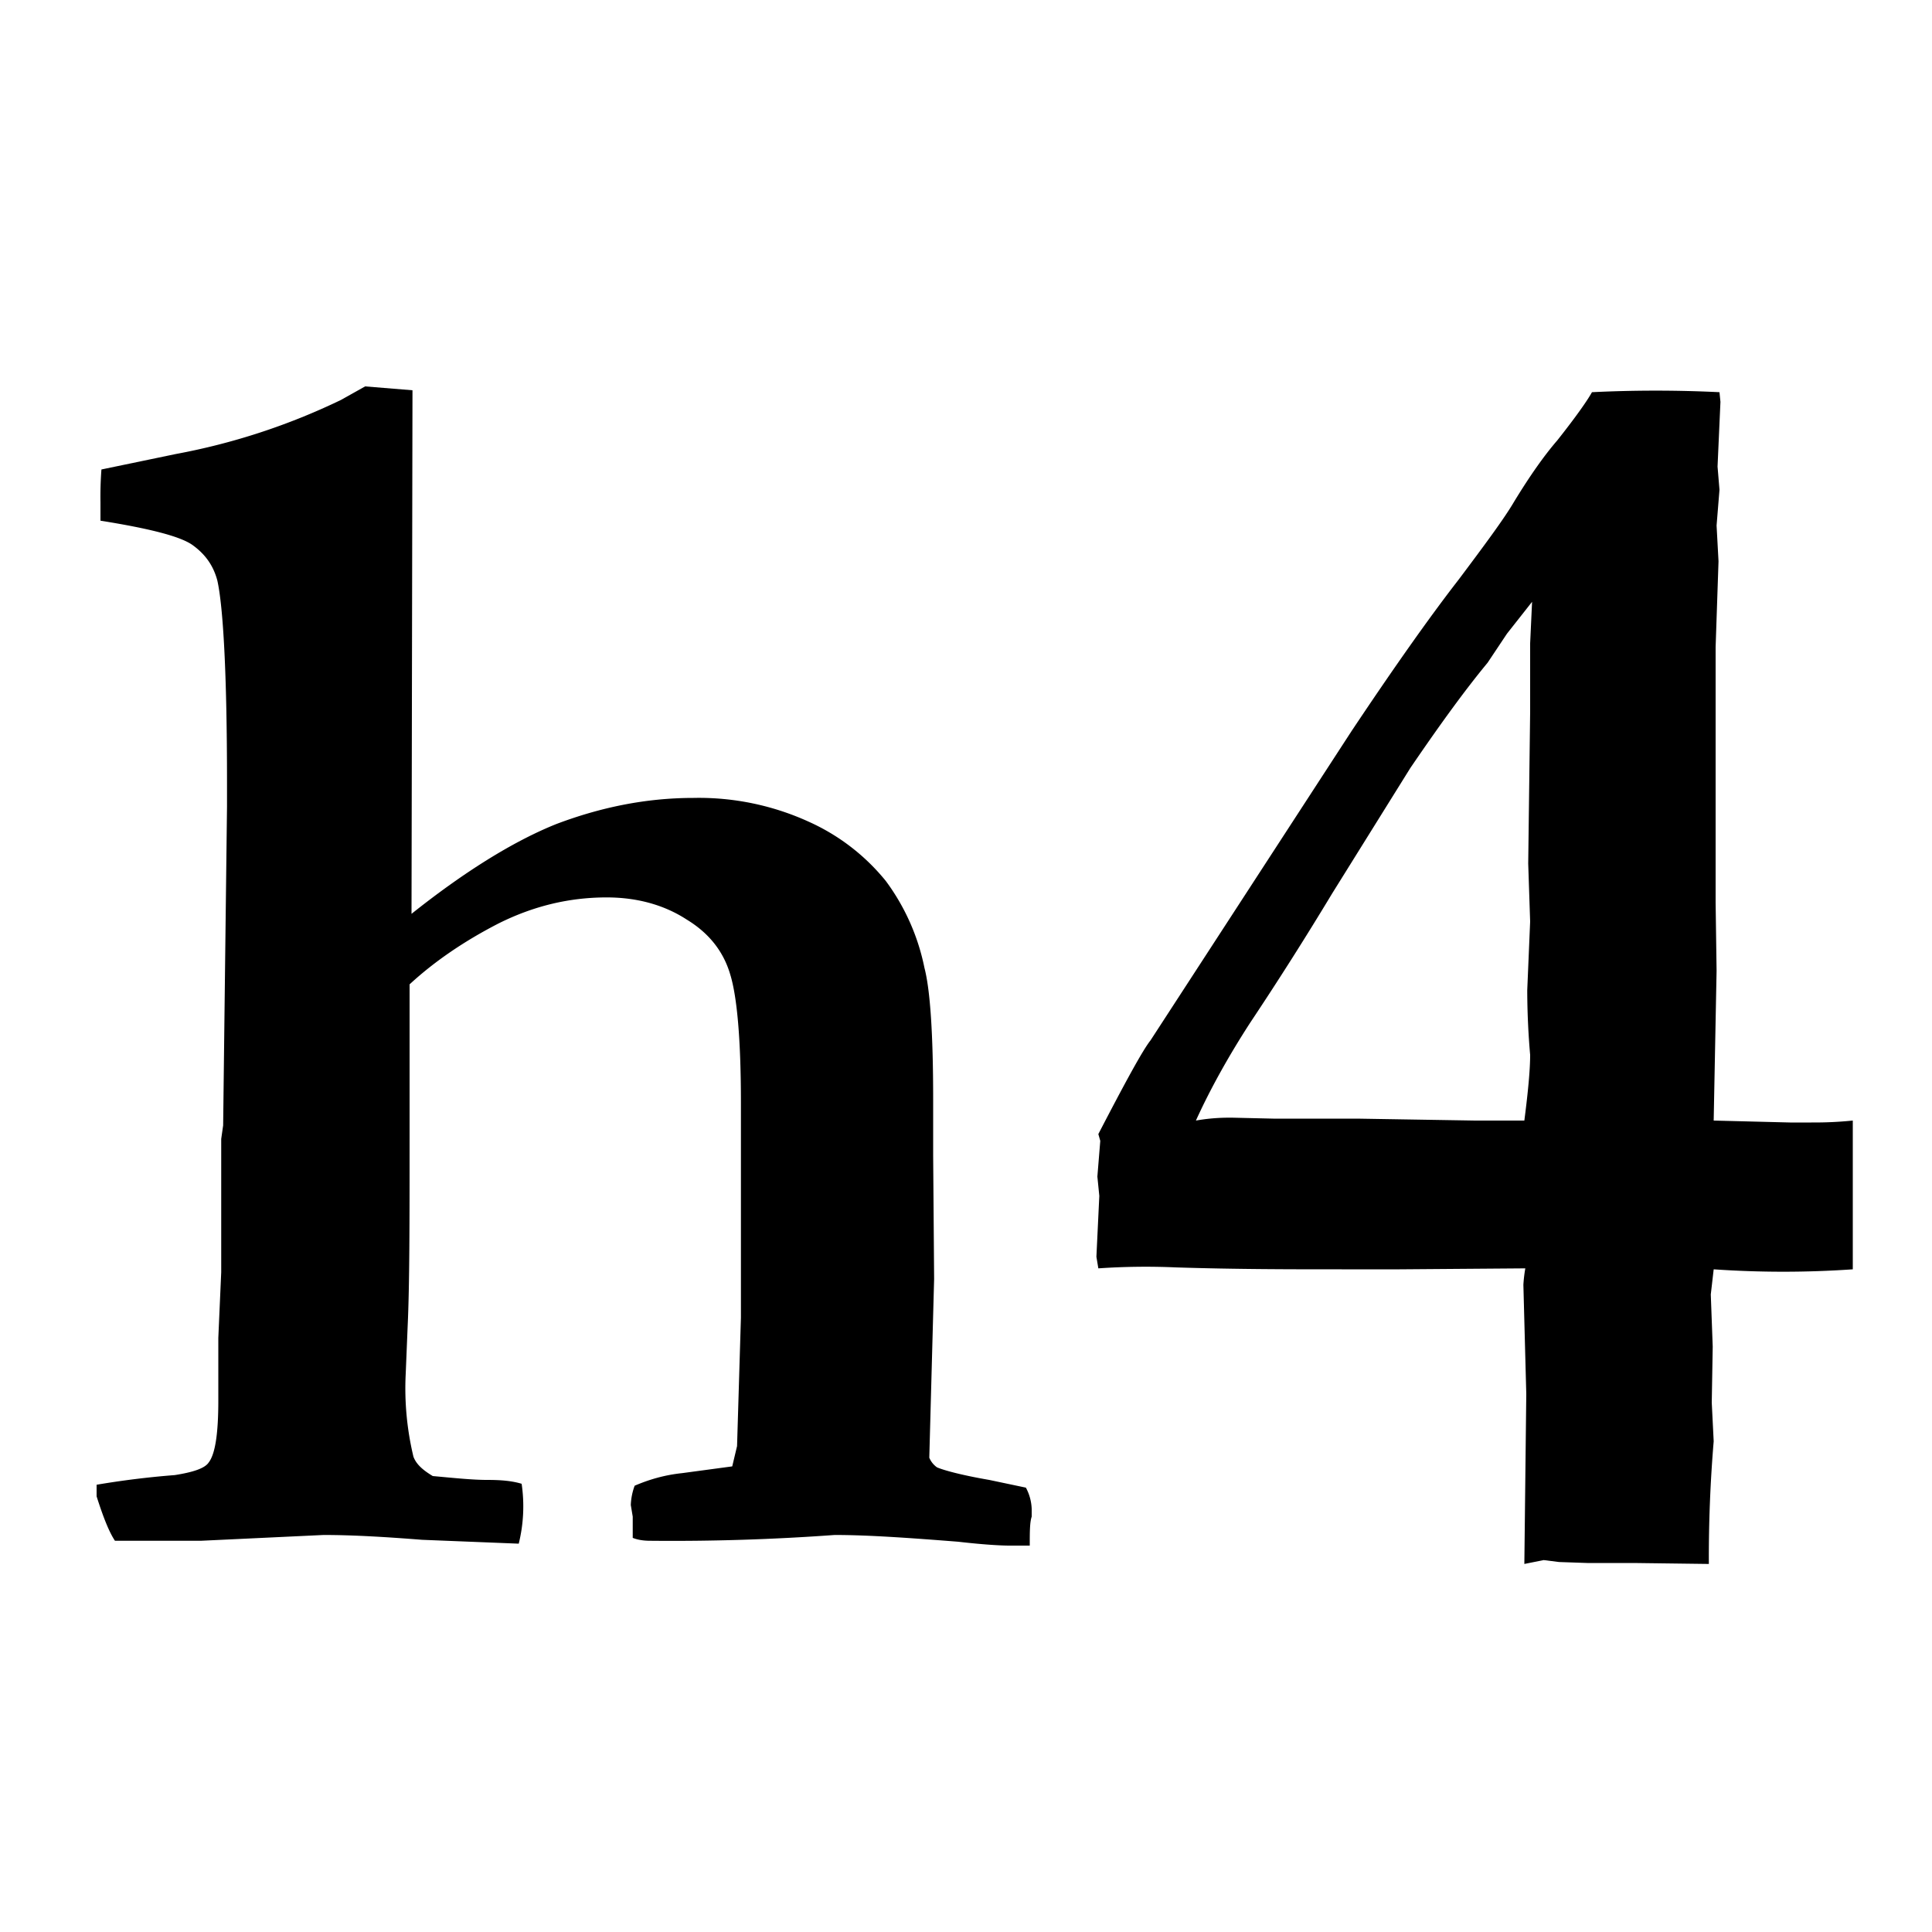 <svg xmlns="http://www.w3.org/2000/svg" viewBox="0 0 20 20">
  <path d="M10.45 16h.21c0-.14 0-.24.02-.3v-.08a.5.5 0 0 0-.06-.22l-.38-.08c-.29-.05-.47-.1-.54-.13a.23.23 0 0 1-.08-.1l.05-1.85-.01-1.28v-.58c0-.67-.03-1.13-.09-1.36a2.26 2.26 0 0 0-.4-.9 2.17 2.17 0 0 0-.79-.61 2.74 2.74 0 0 0-1.2-.25c-.5 0-.97.1-1.42.27-.45.18-.96.5-1.5.93l.01-5.42L3.78 4l-.25.14a6.77 6.77 0 0 1-1.71.56l-.77.16a3.8 3.8 0 0 0-.01.34v.19c.5.08.82.16.95.25.14.1.22.22.26.37.06.27.1.96.1 2.09v.25l-.04 3.3-.02.14v1.38l-.03.68v.65c0 .33-.03.55-.1.64-.04.06-.16.1-.35.13a9 9 0 0 0-.81.1v.12c.07.22.13.37.19.46h.89l1.27-.06c.3 0 .64.02 1.02.05l1 .04a1.61 1.61 0 0 0 .03-.62c-.1-.03-.21-.04-.36-.04s-.34-.02-.56-.04c-.1-.06-.17-.12-.2-.2a3.03 3.03 0 0 1-.08-.86l.02-.49c.02-.43.02-1.08.02-1.95v-1.59c.26-.24.57-.45.92-.63.36-.18.73-.27 1.12-.27.32 0 .6.08.83.23.23.14.38.33.45.57.07.23.11.67.11 1.33v2.22l-.04 1.33-.05.21-.52.07c-.19.02-.35.07-.49.13a.64.64 0 0 0-.04.2l.02.12v.22c.05.02.11.03.18.03a23.15 23.15 0 0 0 1.91-.06c.35 0 .77.03 1.28.07.26.03.44.04.53.04Zm7.24.2a14.49 14.49 0 0 1 .05-1.28l-.02-.4.01-.58-.02-.54.03-.26a10.46 10.46 0 0 0 1.44 0V11.6c-.2.02-.34.02-.43.02h-.22l-.79-.02.03-1.55-.01-.71V6.7l.03-.89-.02-.37.03-.37-.02-.24.03-.67-.01-.1a13.5 13.5 0 0 0-1.32 0c-.05.09-.17.26-.36.5-.13.15-.28.36-.45.64-.1.17-.3.44-.57.8-.28.36-.65.88-1.11 1.57l-2.08 3.2c-.08.1-.26.43-.54.97l.02.07-.03.37.02.2-.03.63.02.12a7.15 7.15 0 0 1 .8-.01c.63.02 1.2.02 1.72.02h.6l1.3-.01a1.5 1.5 0 0 0-.02.17l.03 1.13-.02 1.76.2-.04.16.02.29.01h.48l.78.01Zm-1.9-4.6h-.52l-1.22-.02h-.87l-.43-.01c-.07 0-.2 0-.37.03.15-.33.34-.67.56-1.01a34.97 34.97 0 0 0 .85-1.34l.81-1.3c.3-.44.56-.8.8-1.09l.2-.3.26-.33-.02.43v.71l-.02 1.57.02.6-.03.71a7.83 7.83 0 0 0 .03.67c0 .15-.02.37-.06.68Z"/>
</svg>
